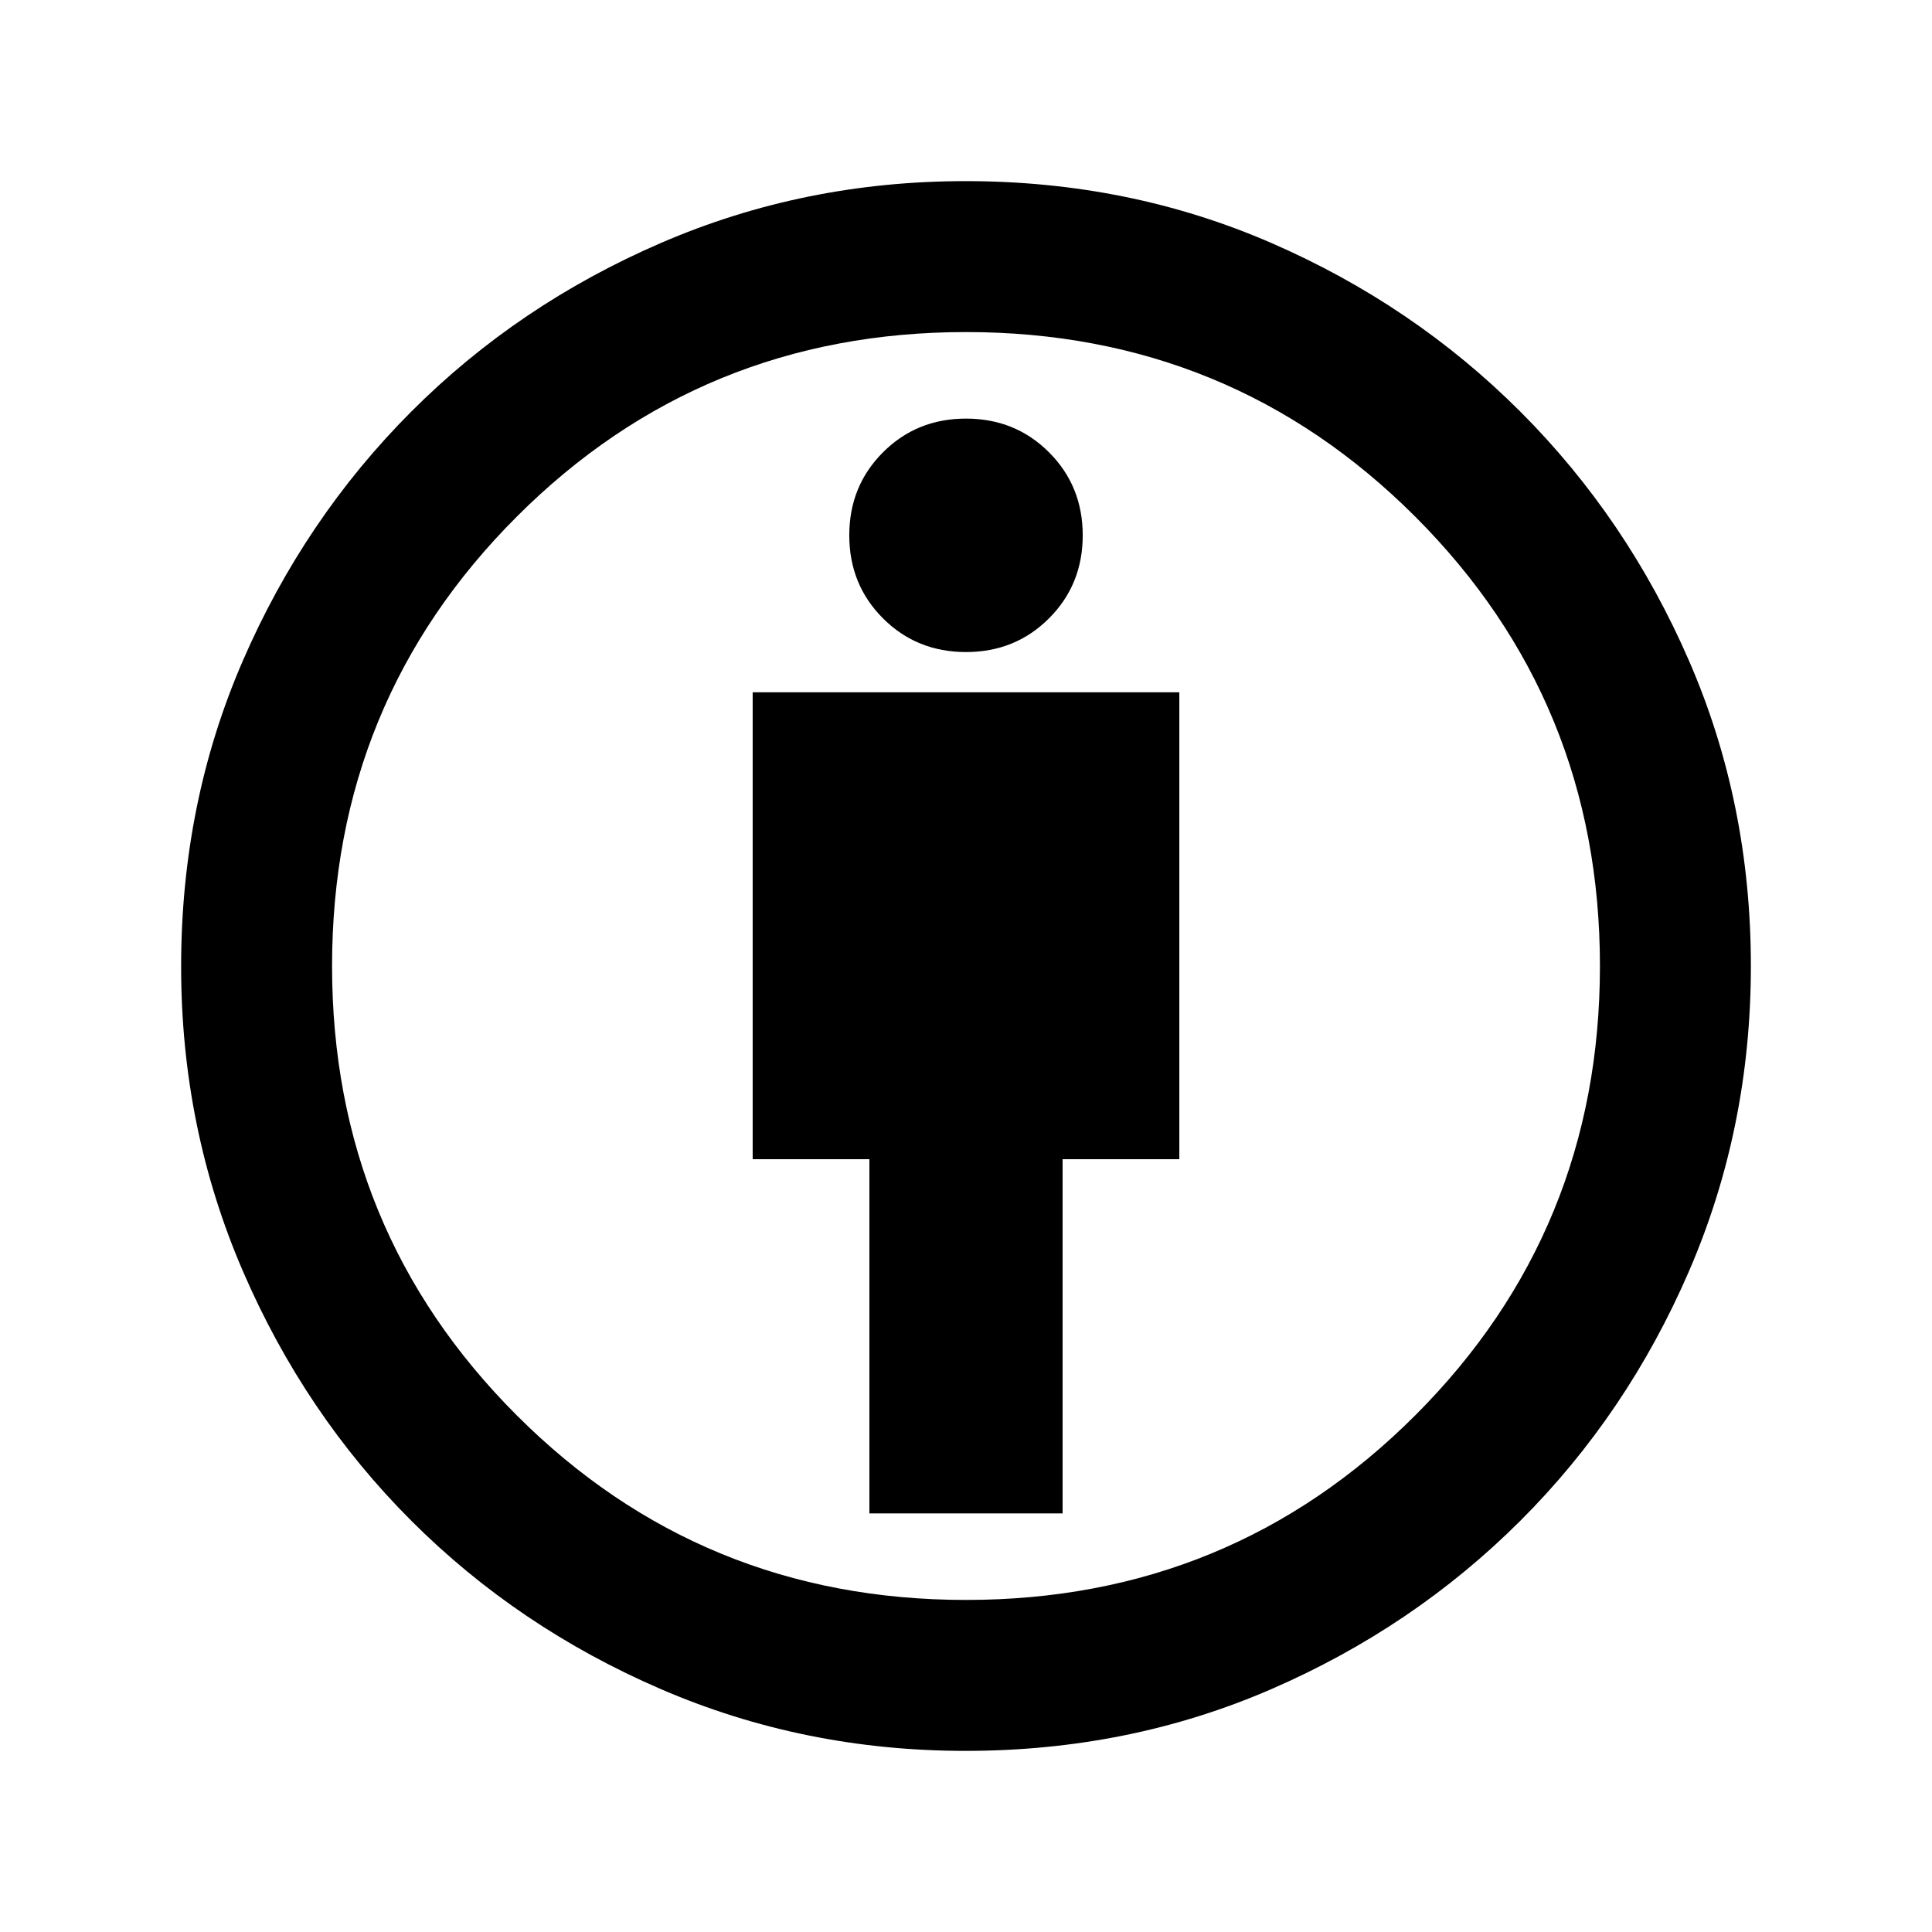 <svg xmlns="http://www.w3.org/2000/svg" height="24" viewBox="0 -960 960 960" width="24"><path d="M432-208h96v-176h58v-232H374v232h58v176Zm47.76 118q-80.26 0-151.31-30.66t-124.09-83.7q-53.04-53.04-83.7-124.09Q90-399.5 90-479.76q0-81.24 30.66-151.91t83.7-123.8q53.04-53.12 124.09-83.82Q399.5-870 479.76-870q81.24 0 151.91 30.71t123.8 83.85q53.12 53.14 83.82 123.83Q870-560.92 870-480q0 80.5-30.71 151.55-30.7 71.05-83.82 124.09-53.13 53.04-123.8 83.7Q561-90 479.76-90Zm.24-75q131.5 0 223.25-91.75T795-480q0-131.5-91.75-223.25T480-795q-131.5 0-223.25 91.75T165-480q0 131.5 91.75 223.25T480-165Zm0-471q24.5 0 41.25-16.75T538-694q0-24.5-16.75-41.25T480-752q-24.5 0-41.25 16.75T422-694q0 24.5 16.75 41.25T480-636Zm0 156Z"/></svg>
